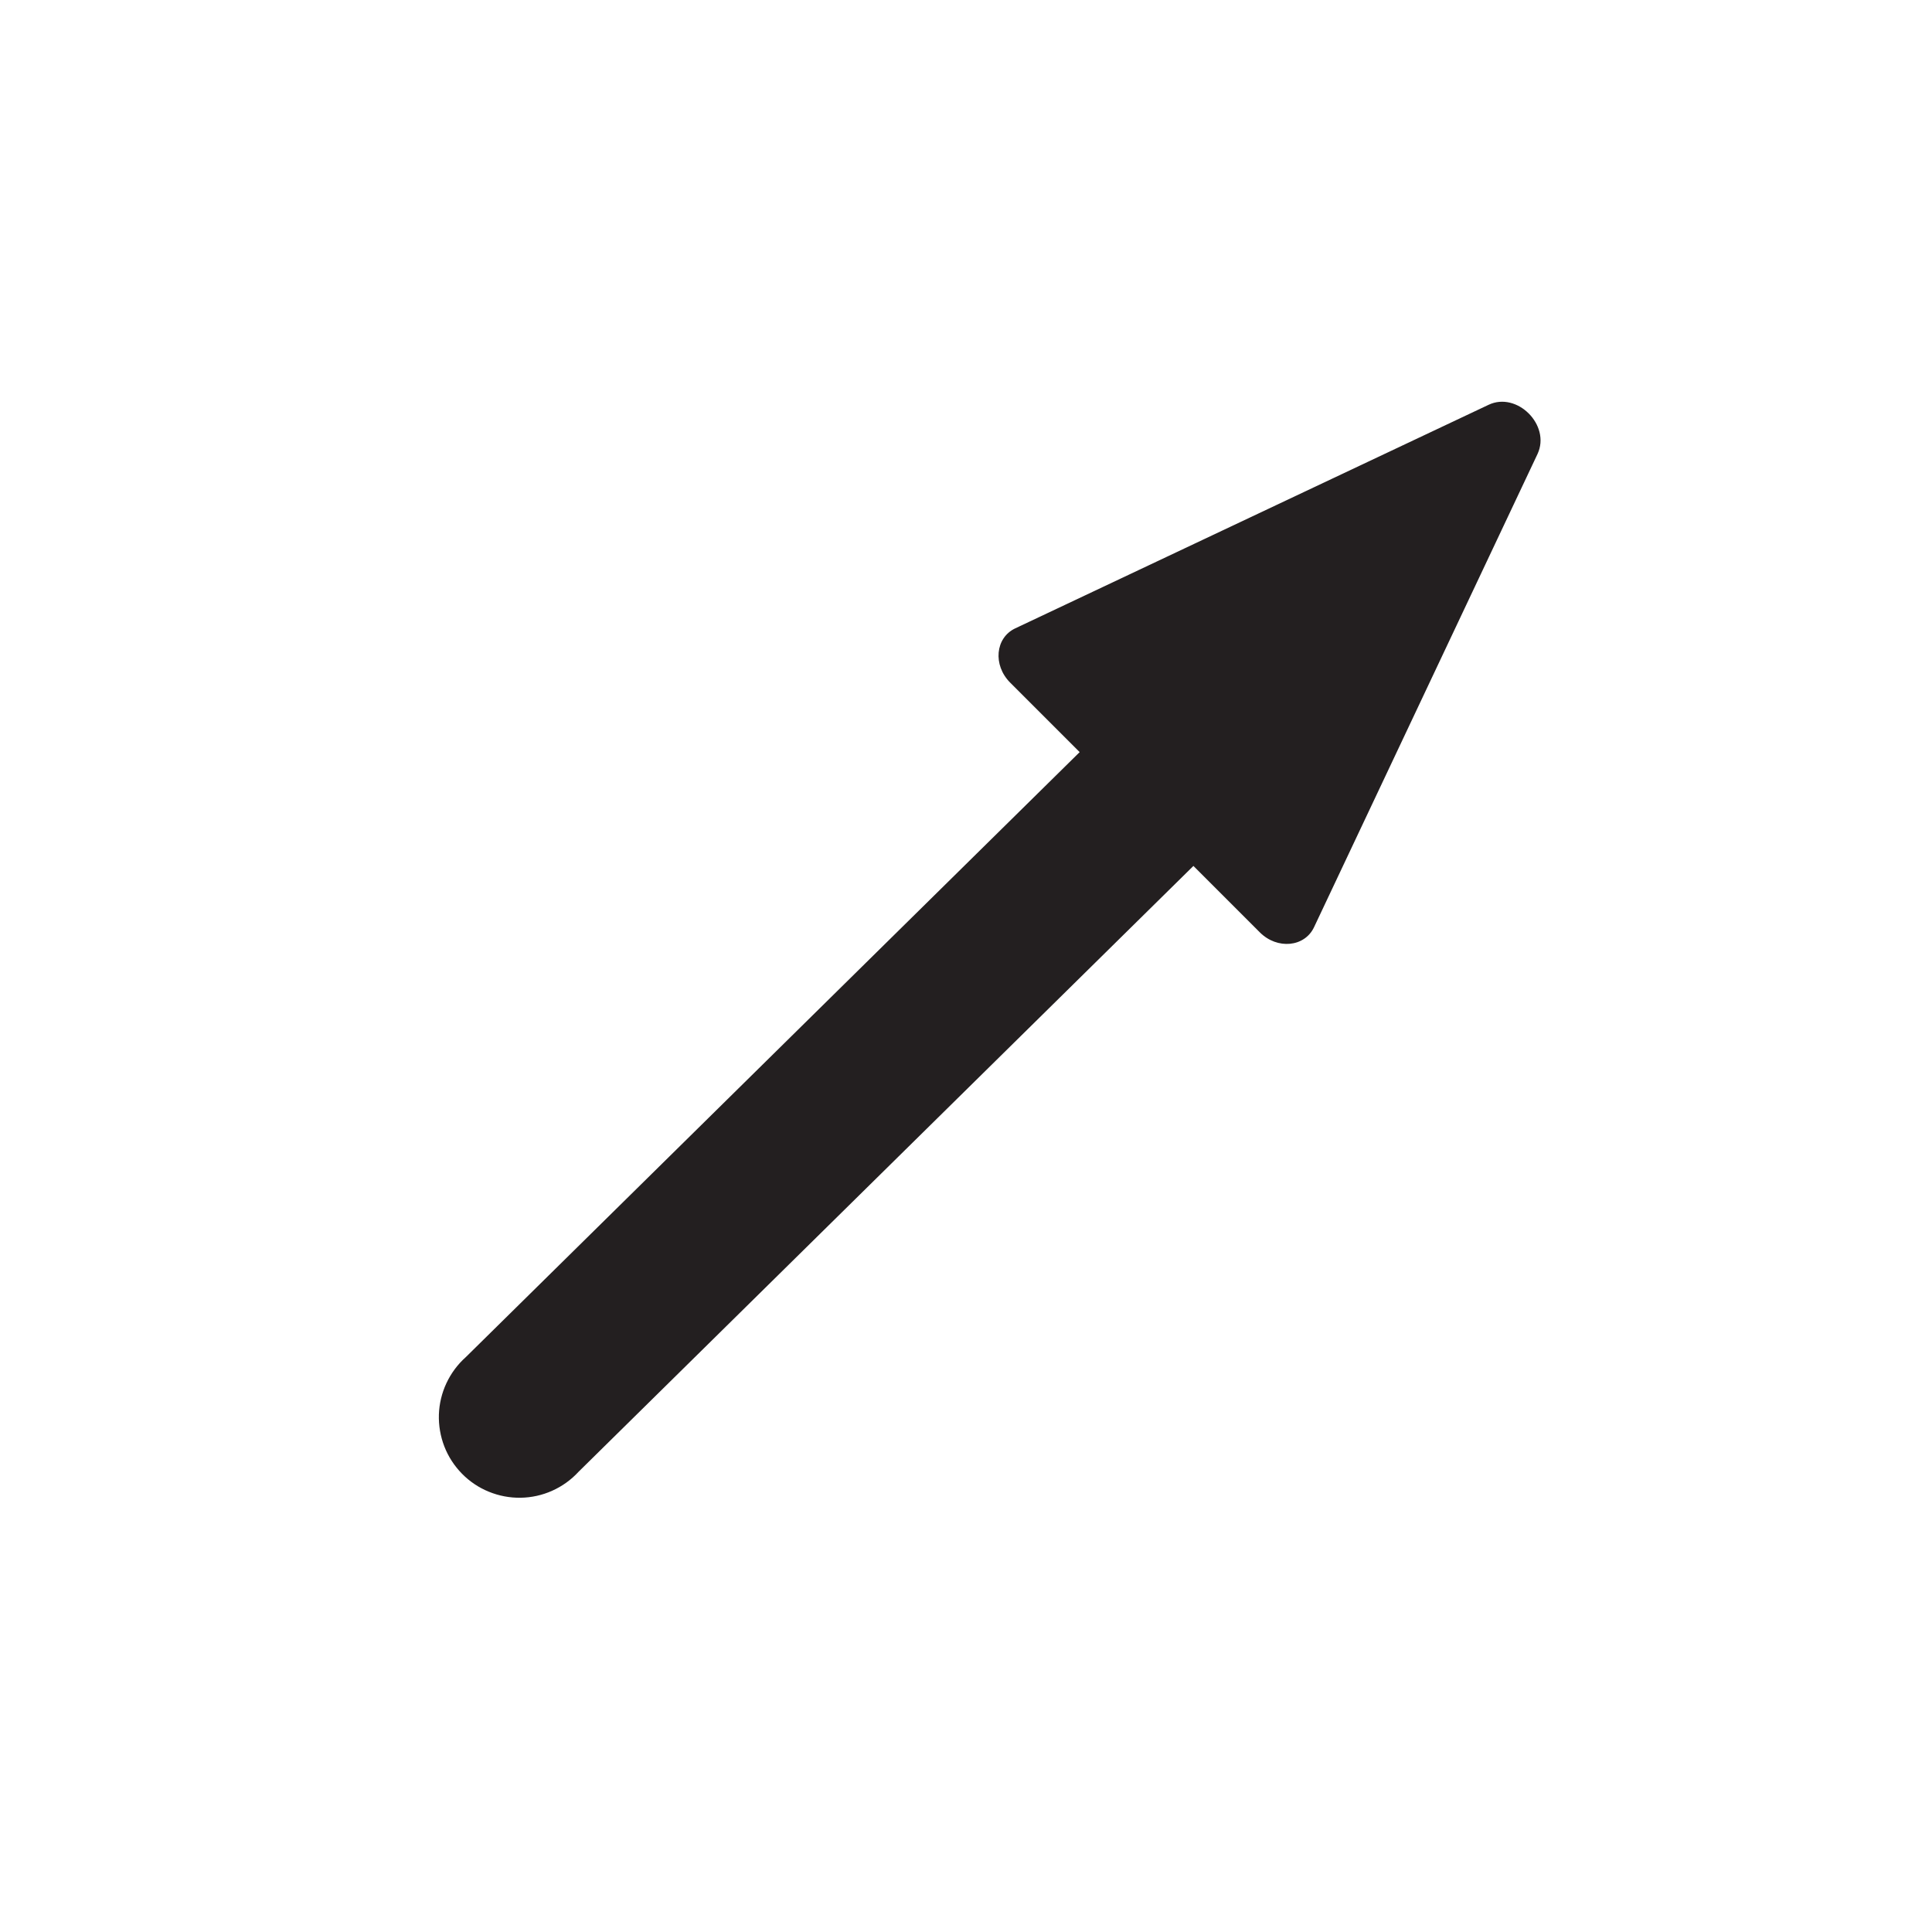 <svg width="48" height="48" viewBox="0 0 48 48" fill="none" xmlns="http://www.w3.org/2000/svg">
<path d="M38.2 11.278L32.646 23.038C32.412 23.532 31.732 23.596 31.3 23.164L29.65 21.514L14.372 36.568C14.189 36.767 13.966 36.927 13.719 37.037C13.472 37.148 13.205 37.207 12.934 37.211C12.663 37.215 12.395 37.164 12.144 37.061C11.893 36.959 11.666 36.806 11.477 36.613C11.287 36.419 11.138 36.19 11.04 35.938C10.942 35.685 10.896 35.416 10.904 35.145C10.913 34.874 10.977 34.608 11.092 34.363C11.207 34.118 11.37 33.898 11.572 33.718L26.824 18.686L25.096 16.958C24.664 16.524 24.728 15.846 25.222 15.612L36.982 10.058C37.69 9.72 38.532 10.562 38.2 11.278Z" fill="#231F20"/>
</svg>
